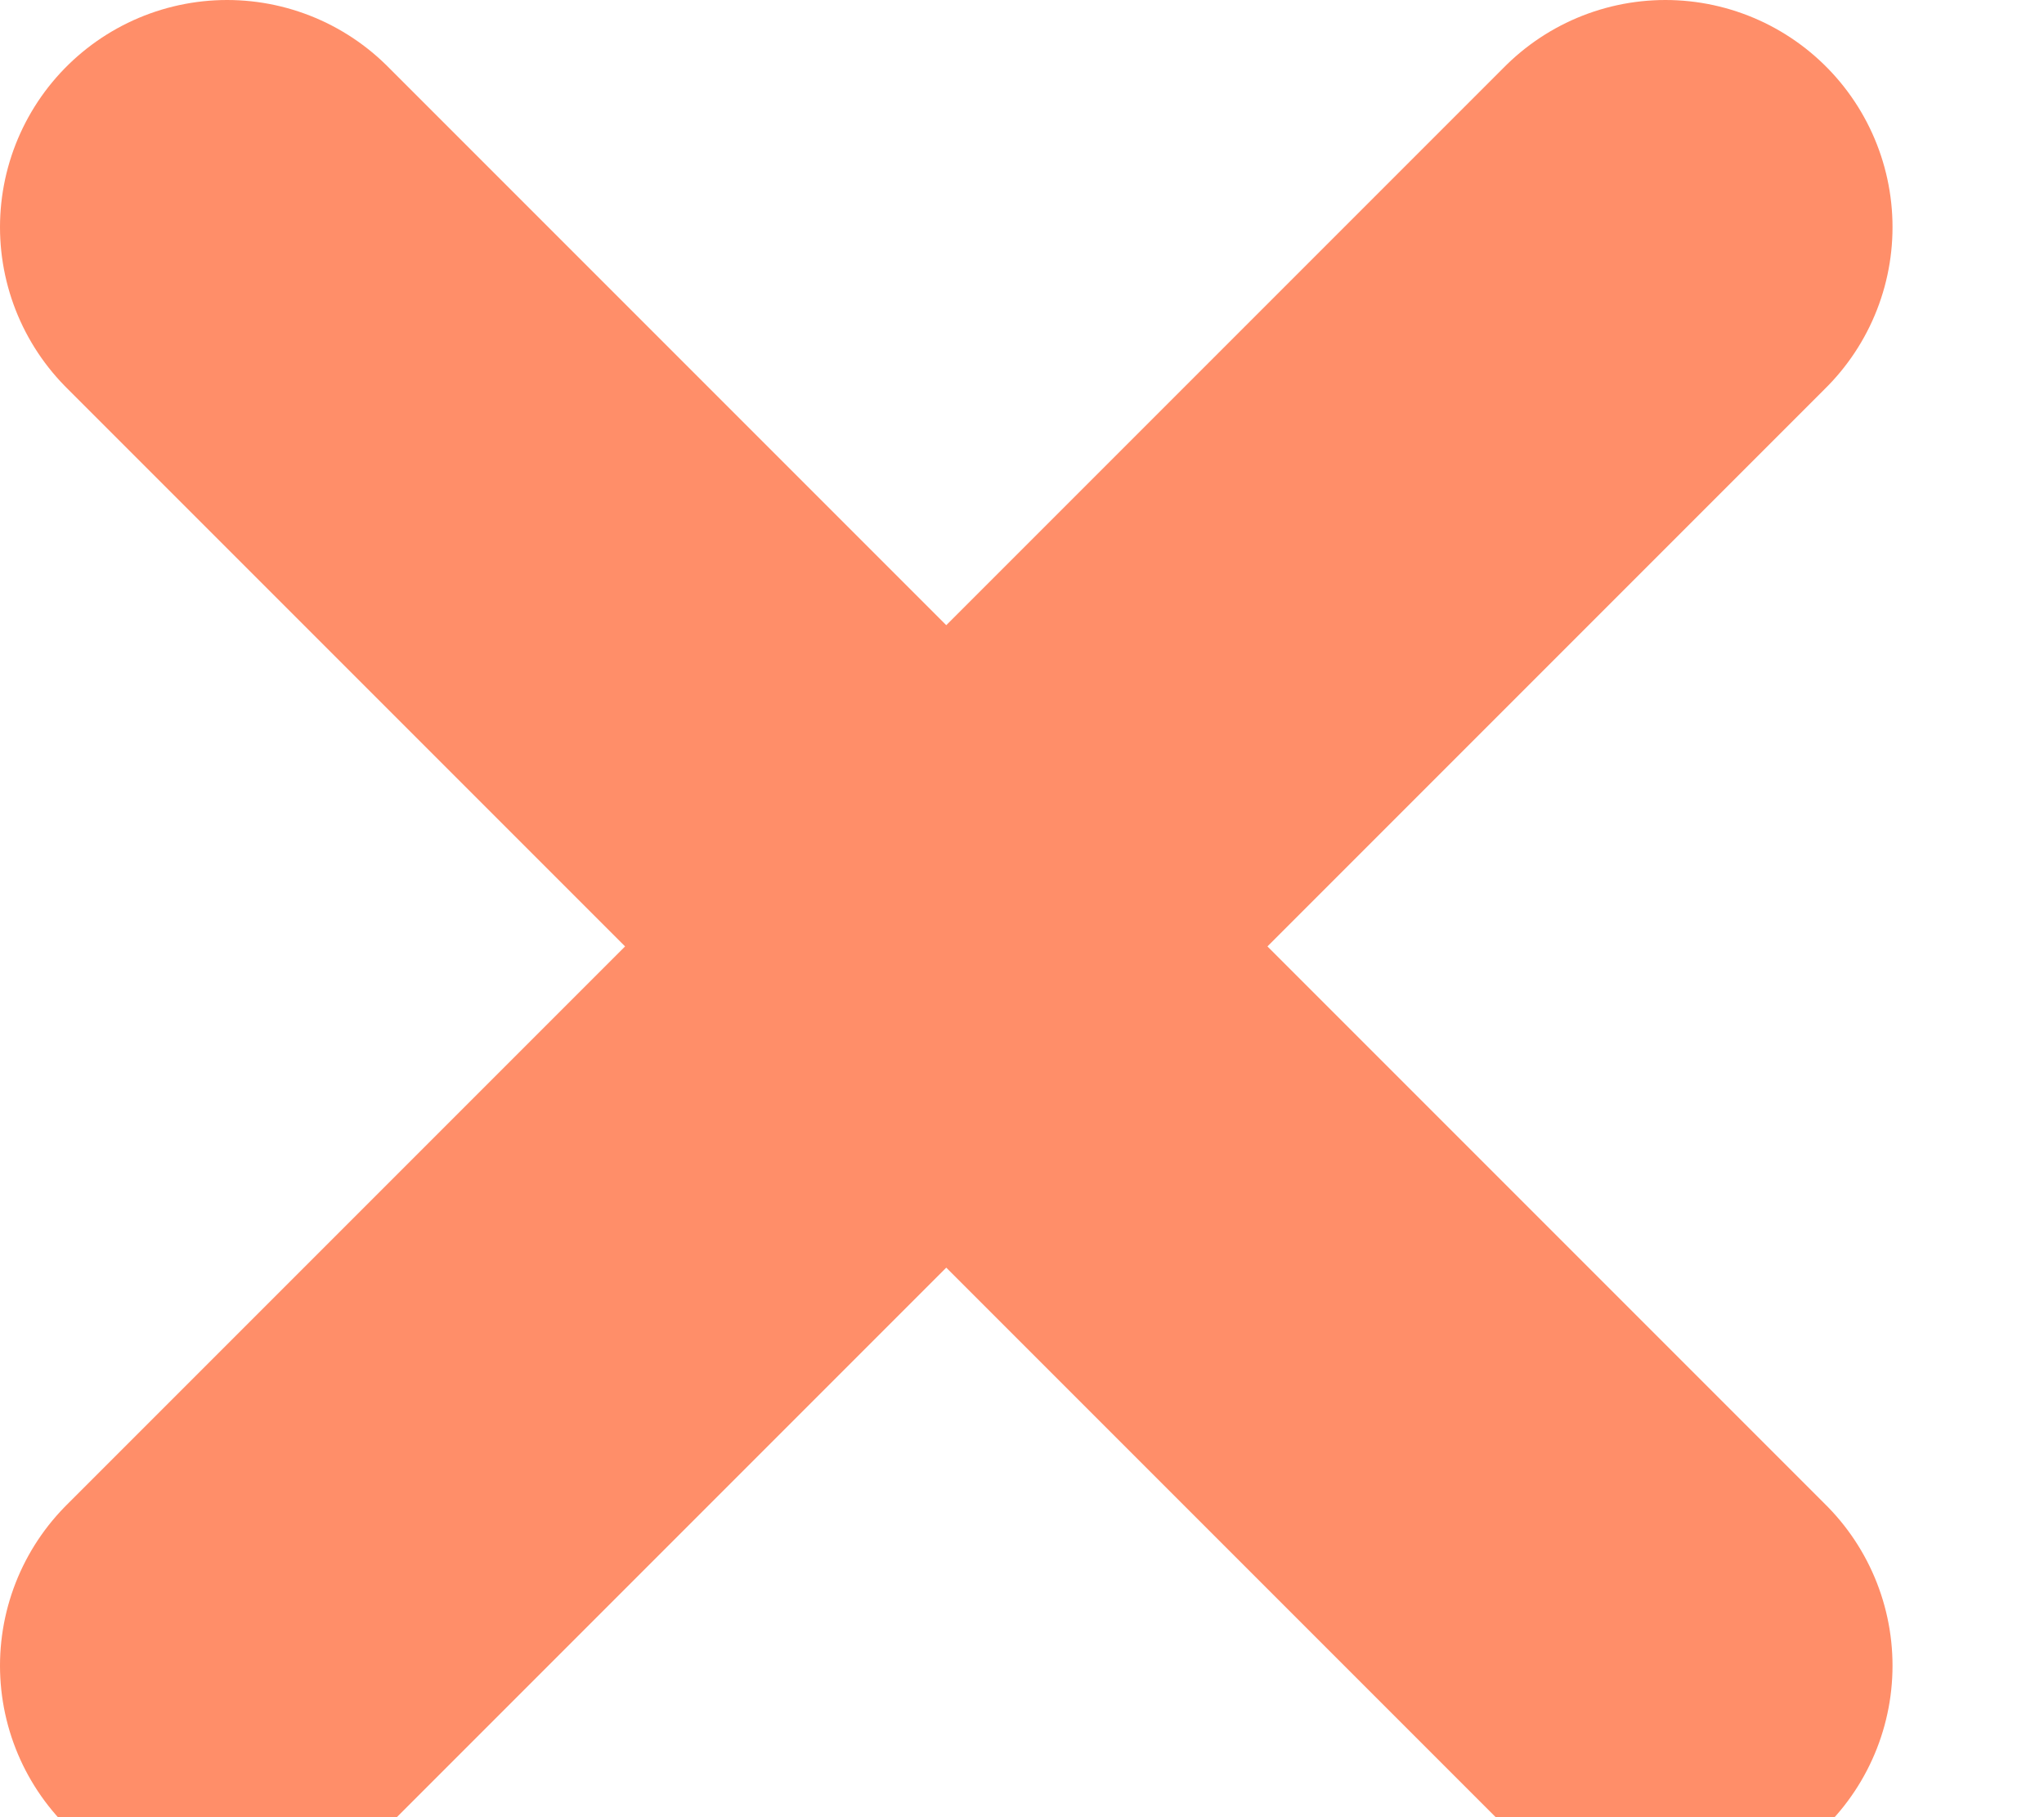 <svg xmlns="http://www.w3.org/2000/svg" width="9" height="8" viewBox="0 0 9 8">
  <path fill="none" stroke="#FF8E69" stroke-width="2" d="M1 7.333L7.333 1M1 1L7.333 7.333" stroke-linecap="round" stroke-linejoin="round"/>
</svg>
